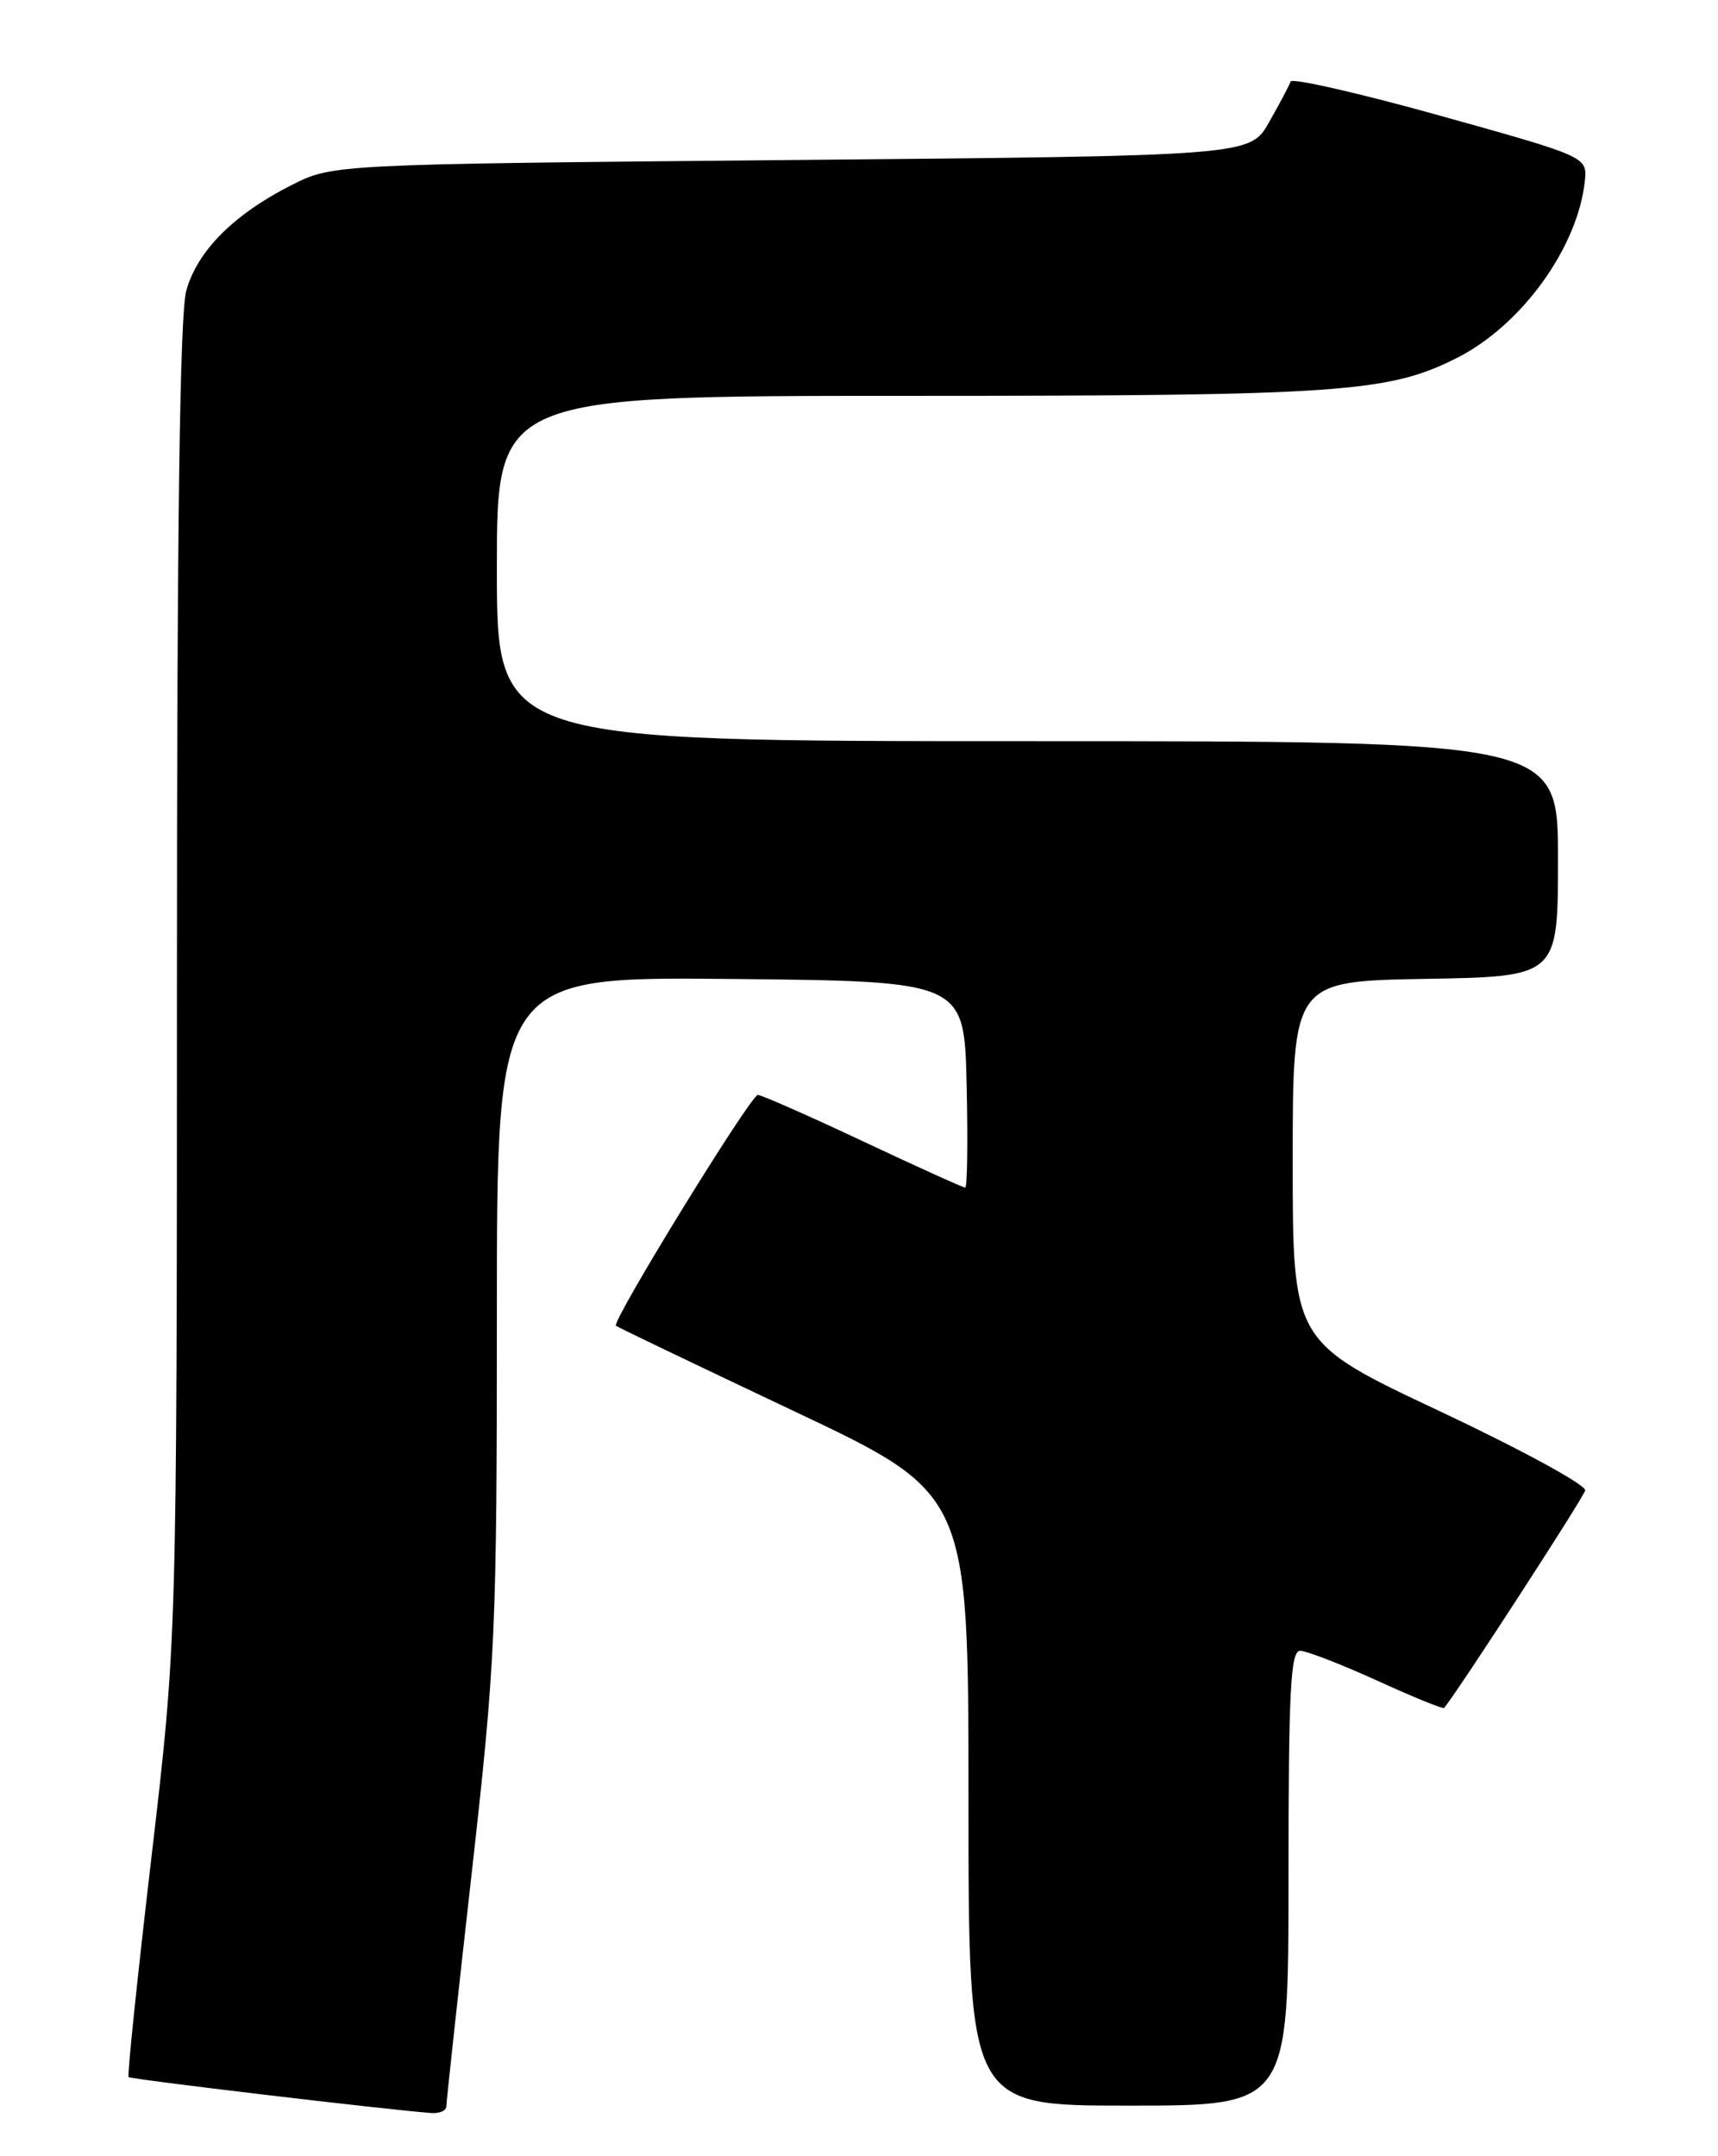 <?xml version="1.0" encoding="UTF-8" standalone="no"?>
<!DOCTYPE svg PUBLIC "-//W3C//DTD SVG 1.1//EN" "http://www.w3.org/Graphics/SVG/1.1/DTD/svg11.dtd" >
<svg xmlns="http://www.w3.org/2000/svg" xmlns:xlink="http://www.w3.org/1999/xlink" version="1.1" viewBox="0 0 204 256">
 <g >
 <path fill="currentColor"
d=" M 53.00 250.08 C 53.00 249.57 54.35 237.16 56.00 222.50 C 58.84 197.28 59.00 193.69 59.00 155.90 C 59.00 115.97 59.00 115.97 86.75 116.23 C 114.50 116.50 114.50 116.50 114.78 128.75 C 114.94 135.49 114.86 141.00 114.61 141.00 C 114.36 141.00 108.89 138.53 102.46 135.50 C 96.02 132.47 90.41 130.00 89.99 130.00 C 89.14 130.00 72.57 156.94 73.14 157.41 C 73.34 157.58 82.84 162.13 94.25 167.53 C 115.00 177.34 115.00 177.34 115.00 213.67 C 115.00 250.00 115.00 250.00 134.00 250.00 C 153.00 250.00 153.00 250.00 153.00 223.00 C 153.00 200.76 153.24 196.00 154.38 196.00 C 155.13 196.00 159.24 197.59 163.51 199.53 C 167.77 201.48 171.36 202.94 171.49 202.78 C 173.45 200.30 188.04 177.80 188.23 176.96 C 188.38 176.33 180.62 172.10 171.00 167.57 C 153.50 159.34 153.50 159.34 153.50 137.92 C 153.50 116.50 153.50 116.50 169.25 116.22 C 185.00 115.95 185.00 115.95 185.00 101.97 C 185.00 88.00 185.00 88.00 122.00 88.00 C 59.00 88.00 59.00 88.00 59.00 67.50 C 59.00 47.00 59.00 47.00 107.82 47.00 C 159.26 47.00 164.89 46.61 173.05 42.47 C 180.67 38.61 187.32 29.42 188.18 21.56 C 188.50 18.62 188.50 18.62 171.02 13.74 C 161.41 11.06 153.41 9.24 153.25 9.68 C 153.10 10.13 151.95 12.30 150.70 14.50 C 148.44 18.50 148.44 18.50 93.97 19.00 C 39.50 19.50 39.50 19.50 34.57 22.00 C 27.75 25.46 23.43 29.80 22.12 34.51 C 21.35 37.27 21.01 62.58 21.01 116.63 C 21.00 194.77 21.00 194.77 17.98 220.53 C 16.32 234.70 15.10 246.43 15.27 246.61 C 15.55 246.88 46.22 250.52 51.25 250.88 C 52.21 250.94 53.00 250.59 53.00 250.08 Z "/>
</g>
</svg>